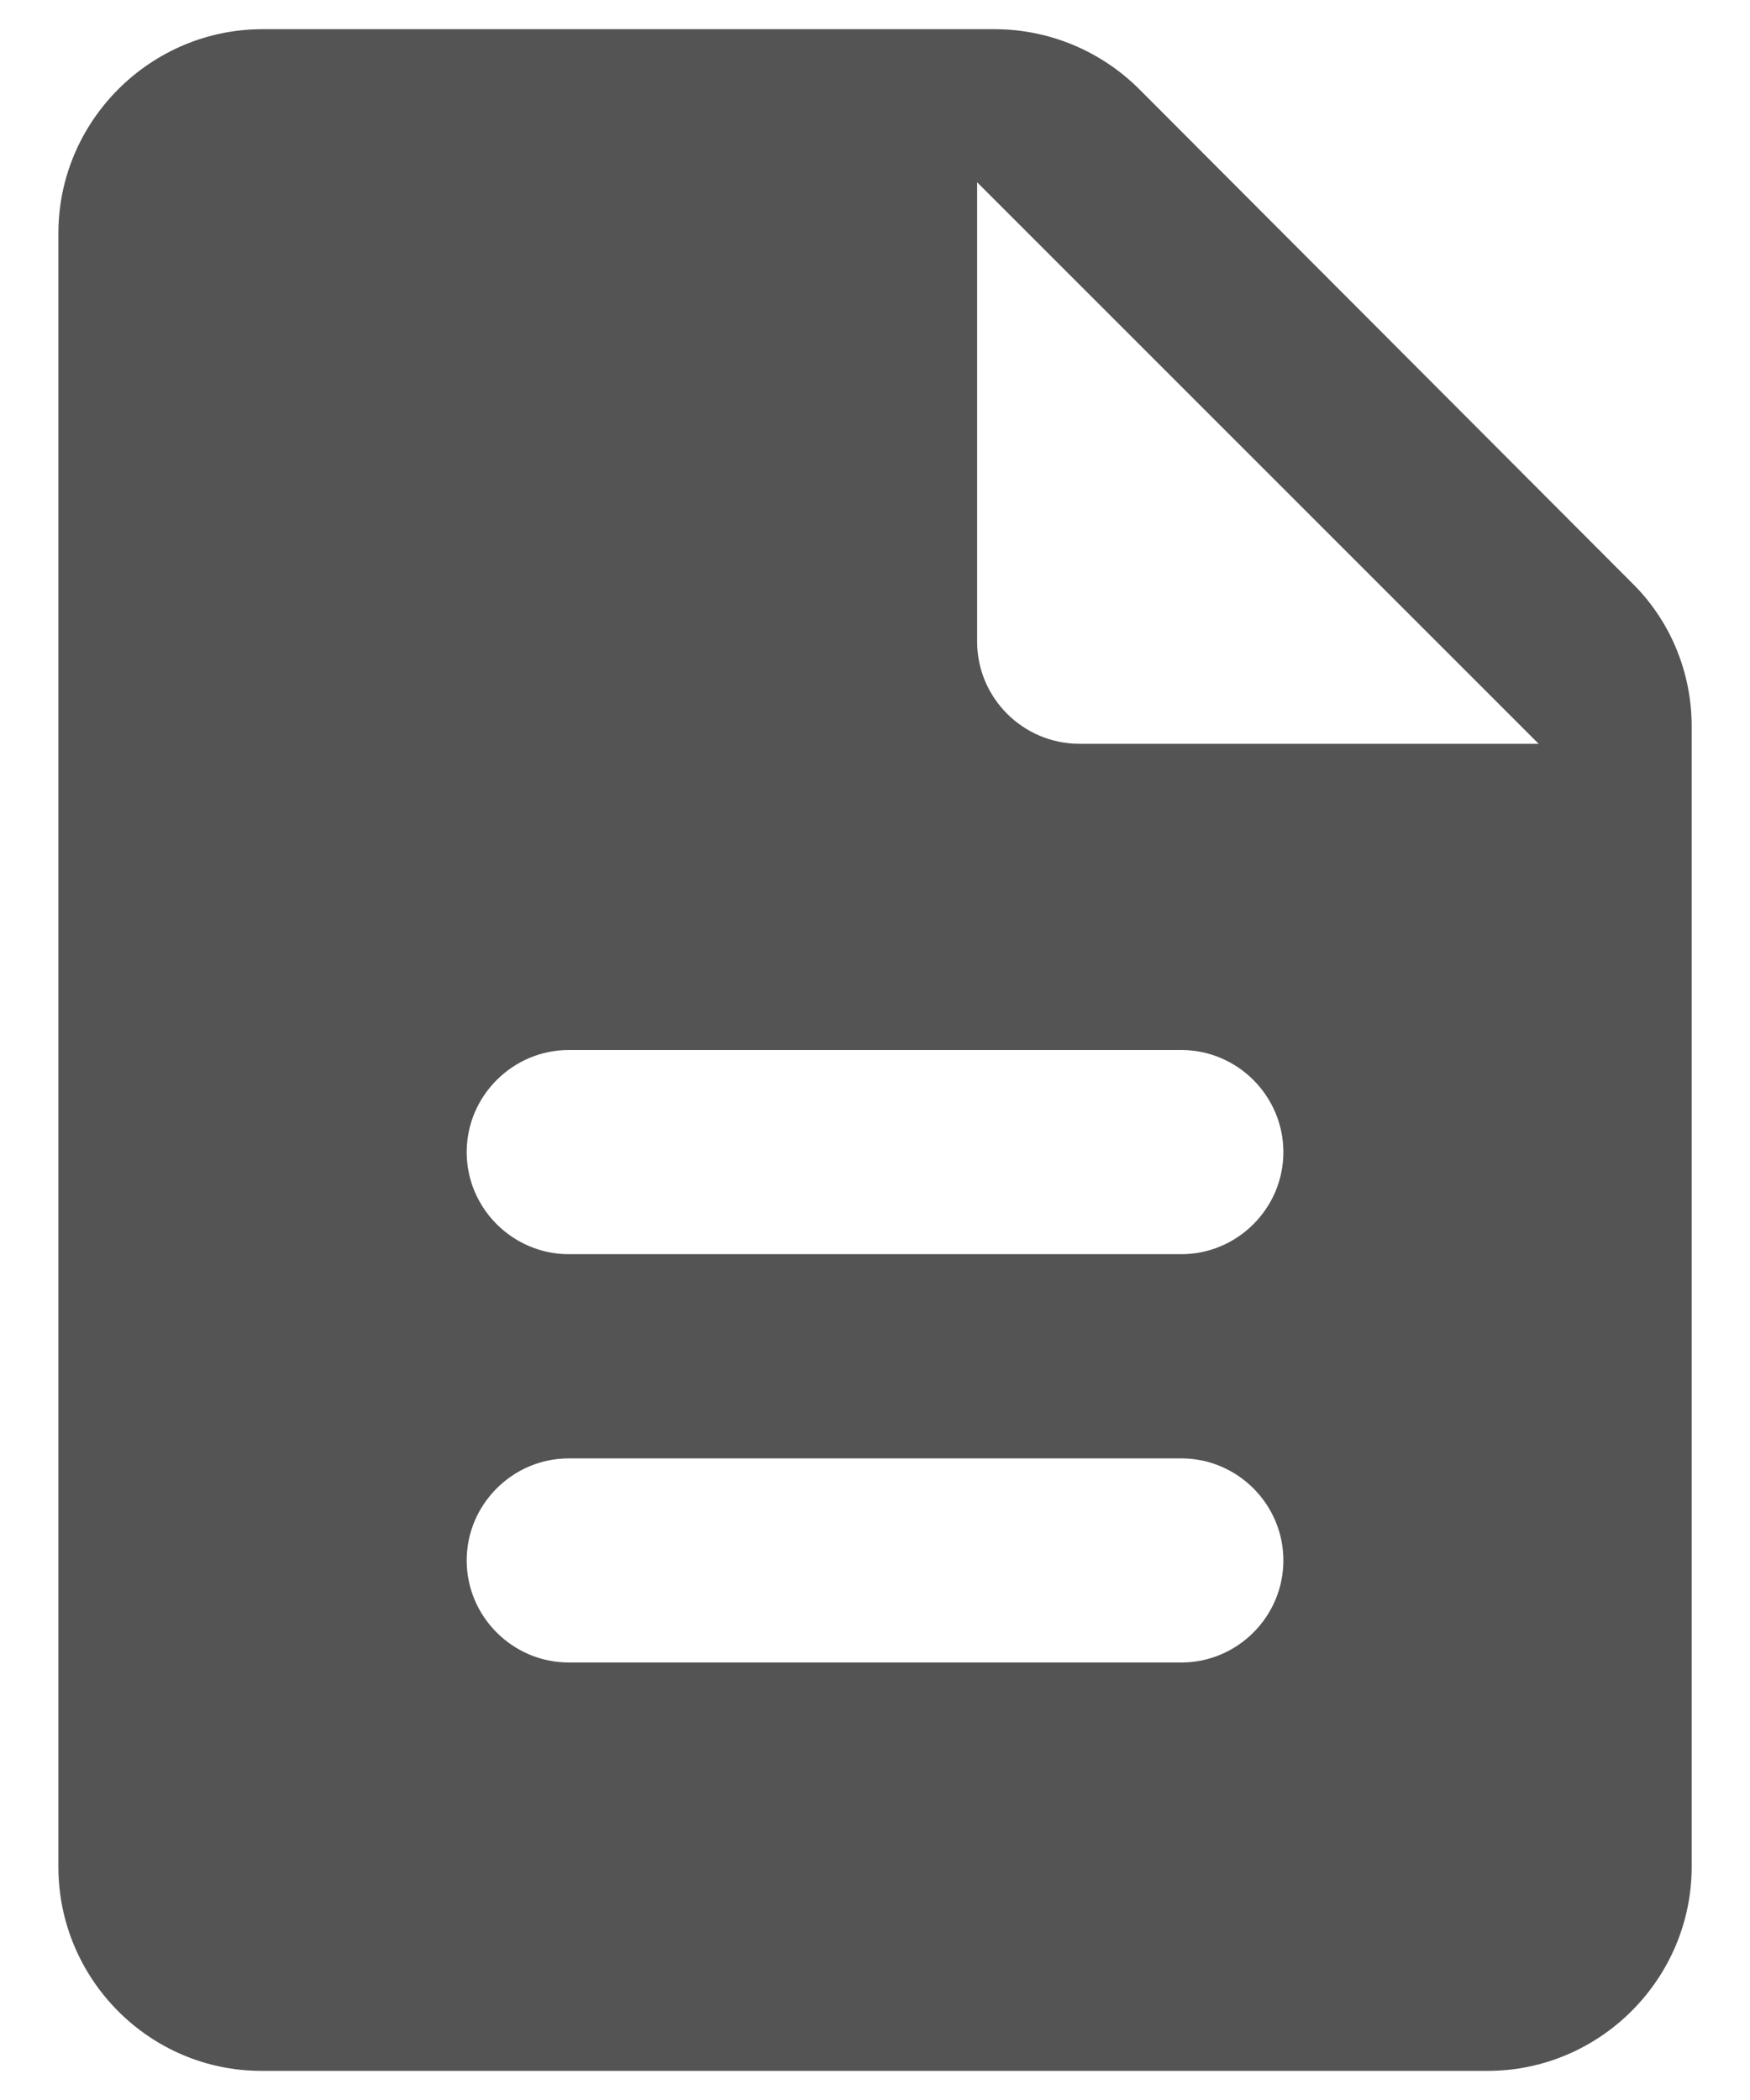 <svg width="25" height="30" viewBox="0 0 25 30" fill="none" xmlns="http://www.w3.org/2000/svg">
<path d="M16.278 1.277C15.724 0.723 14.98 0.417 14.207 0.417H3.751C2.146 0.417 0.834 1.729 0.834 3.334V26.667C0.834 28.271 2.132 29.584 3.736 29.584H21.251C22.855 29.584 24.167 28.271 24.167 26.667V10.377C24.167 9.604 23.861 8.861 23.307 8.321L16.278 1.277ZM16.876 23.75H8.126C7.324 23.75 6.667 23.094 6.667 22.292C6.667 21.49 7.324 20.834 8.126 20.834H16.876C17.678 20.834 18.334 21.49 18.334 22.292C18.334 23.094 17.678 23.75 16.876 23.75ZM16.876 17.917H8.126C7.324 17.917 6.667 17.261 6.667 16.459C6.667 15.657 7.324 15 8.126 15H16.876C17.678 15 18.334 15.657 18.334 16.459C18.334 17.261 17.678 17.917 16.876 17.917ZM13.959 9.167V2.604L21.98 10.625H15.417C14.615 10.625 13.959 9.969 13.959 9.167Z" fill="#545454"/>
</svg>
